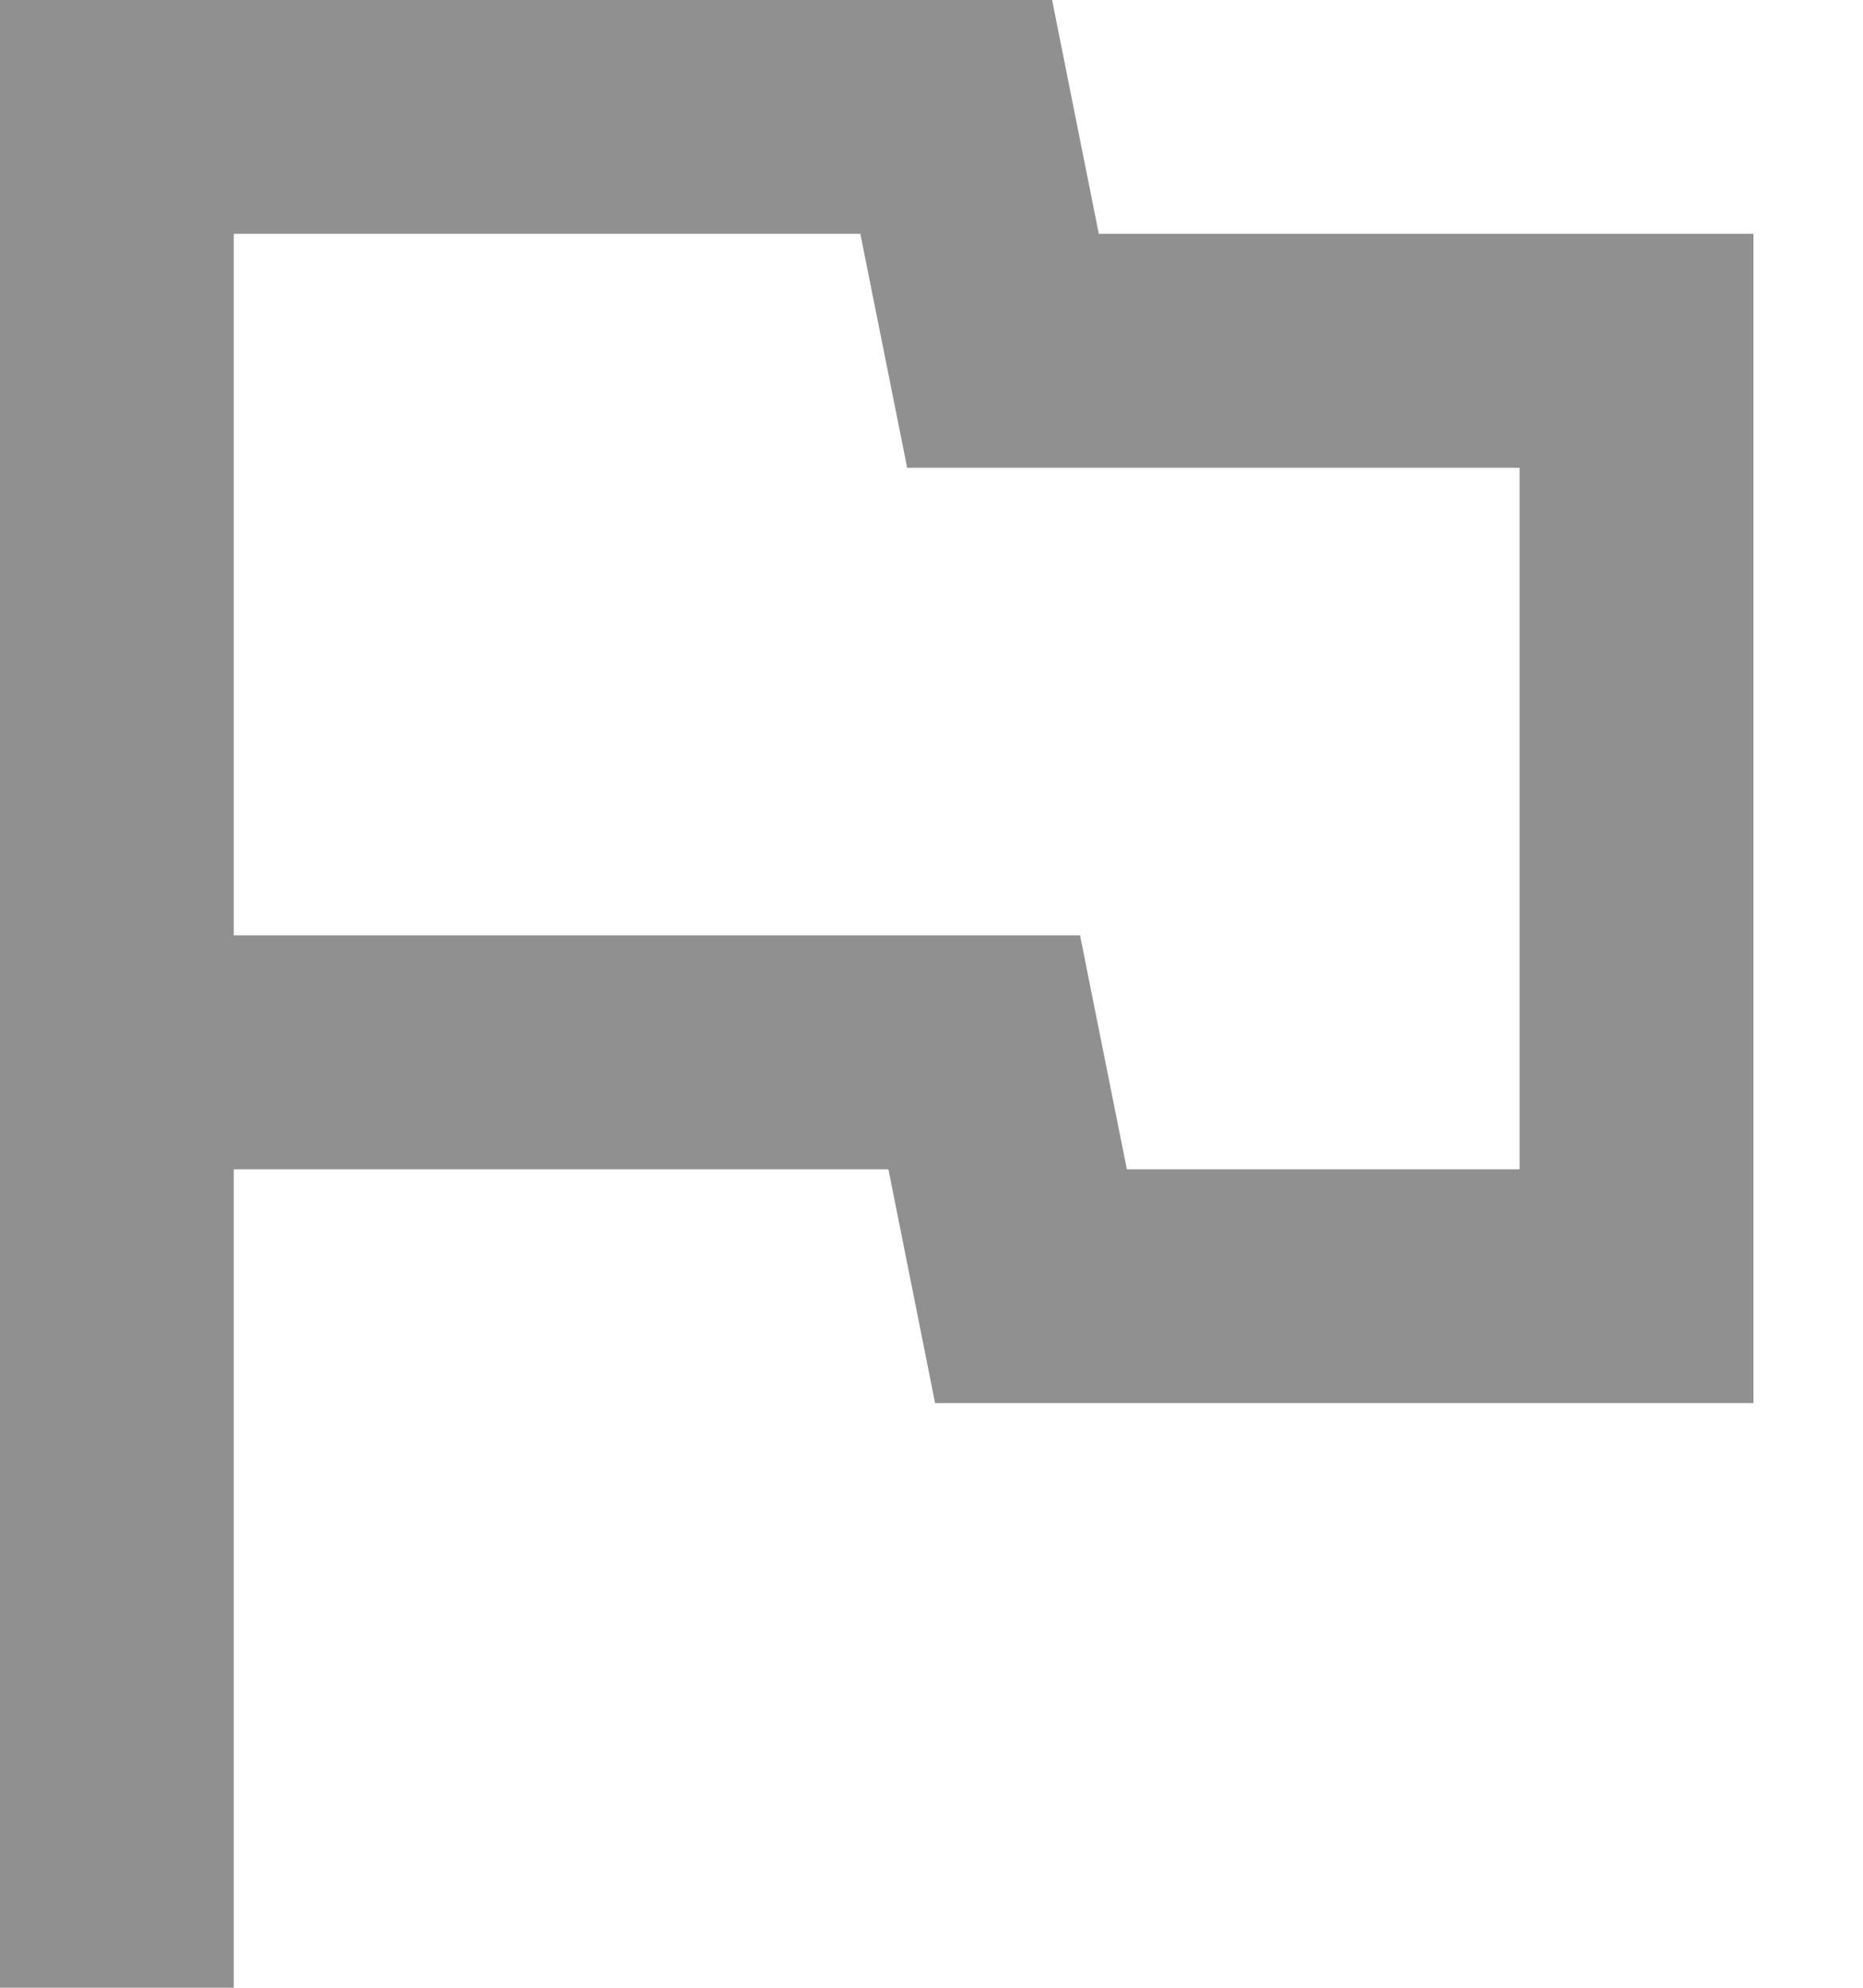 <?xml version="1.0" encoding="UTF-8"?>
<svg width="15px" height="16px" viewBox="0 0 15 16" version="1.1" xmlns="http://www.w3.org/2000/svg" xmlns:xlink="http://www.w3.org/1999/xlink">
    <!-- Generator: Sketch 58 (84663) - https://sketch.com -->
    <title>Total_campaigns</title>
    <desc>Created with Sketch.</desc>
    <g id="Page-1" stroke="none" stroke-width="1" fill="none" fill-rule="evenodd">
        <path d="M6.927,1.882 L7.304,3.765 L12.235,3.765 L12.235,9.412 L9.073,9.412 L8.696,7.529 L1.882,7.529 L1.882,1.882 L6.927,1.882 M8.471,0 L0,0 L0,16 L1.882,16 L1.882,9.412 L7.153,9.412 L7.529,11.294 L14.118,11.294 L14.118,1.882 L8.847,1.882 L8.471,0 Z" id="Total_campaigns" fill="#909090" fill-rule="nonzero"></path>
    </g>
</svg>